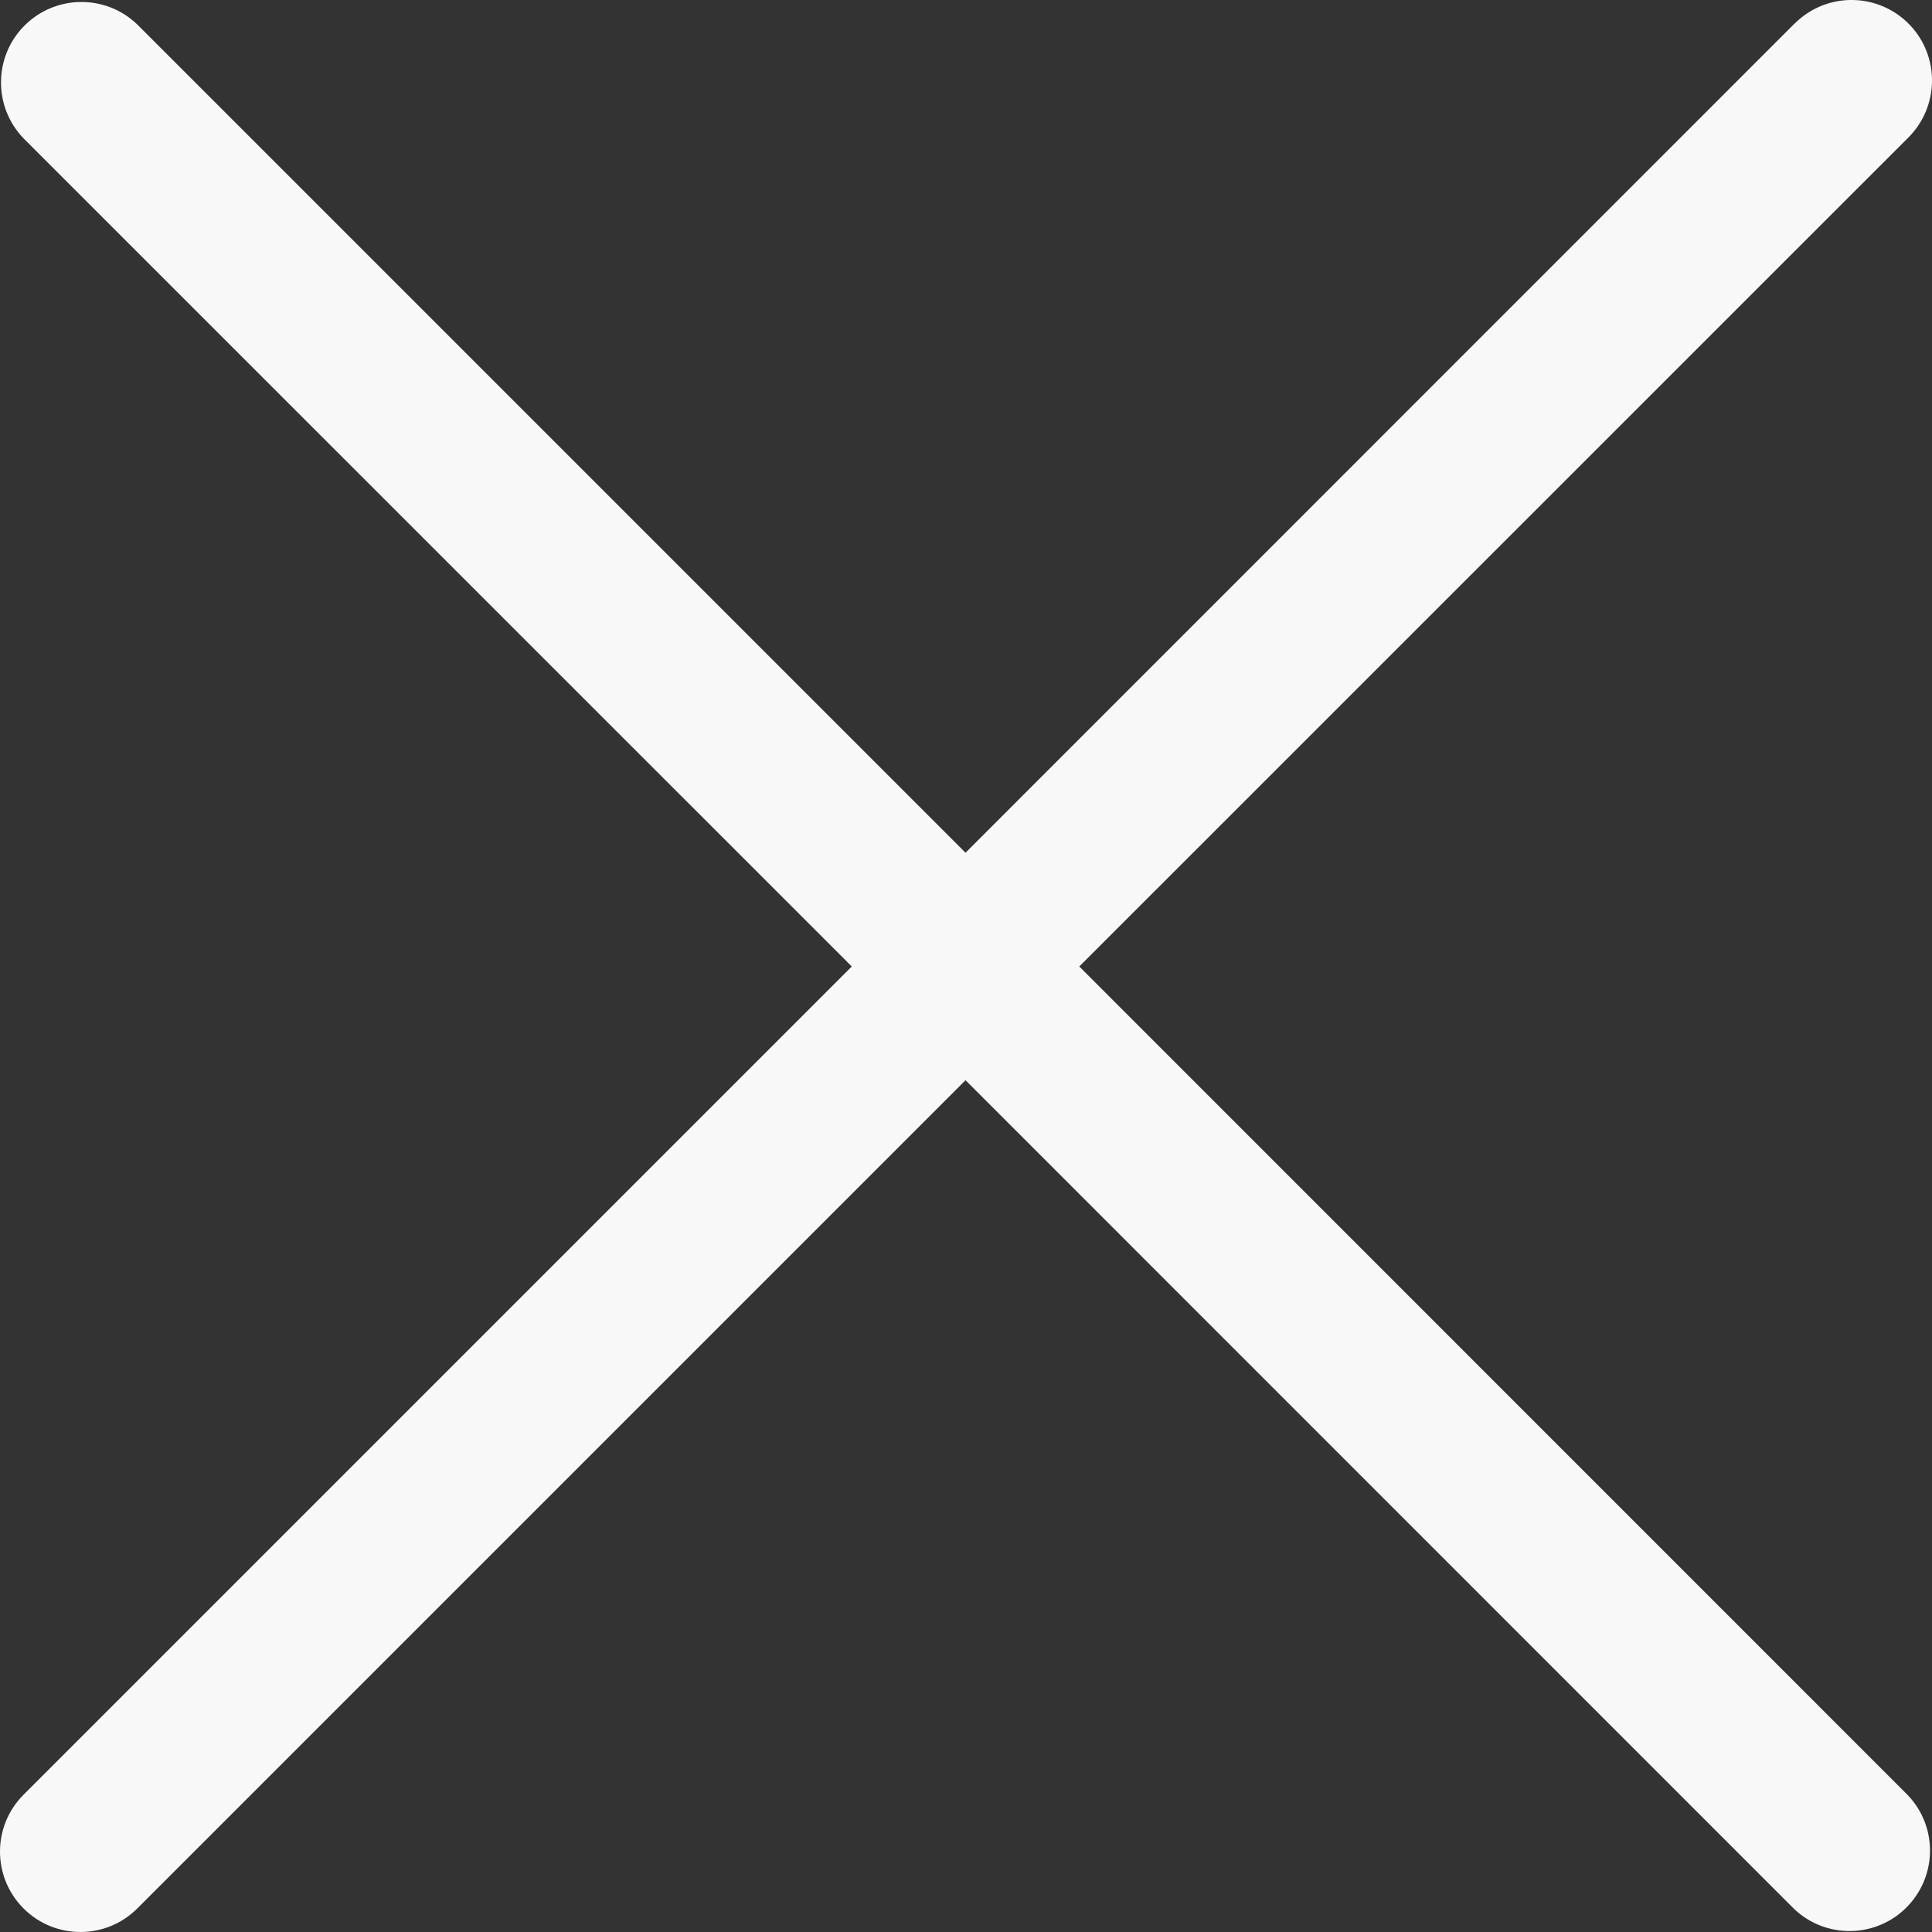 <svg width="16" height="16" viewBox="0 0 16 16" fill="none" xmlns="http://www.w3.org/2000/svg">
<rect x="0" y="0" width="16" height="16" fill="#333333" stroke="none"/>
<path d="M8.938 8.004L15.797 1.146C16.061 0.89 16.069 0.468 15.813 0.203C15.557 -0.061 15.136 -0.069 14.871 0.187C14.865 0.192 14.86 0.198 14.854 0.203L7.996 7.062L1.137 0.203C0.873 -0.052 0.451 -0.045 0.195 0.22C-0.054 0.478 -0.054 0.887 0.195 1.146L7.054 8.004L0.195 14.863C-0.065 15.123 -0.065 15.545 0.195 15.805C0.455 16.065 0.877 16.065 1.137 15.805L7.996 8.946L14.854 15.805C15.119 16.061 15.541 16.053 15.796 15.789C16.046 15.53 16.046 15.121 15.796 14.863L8.938 8.004Z" fill="#F8F8F8"/>
</svg>
